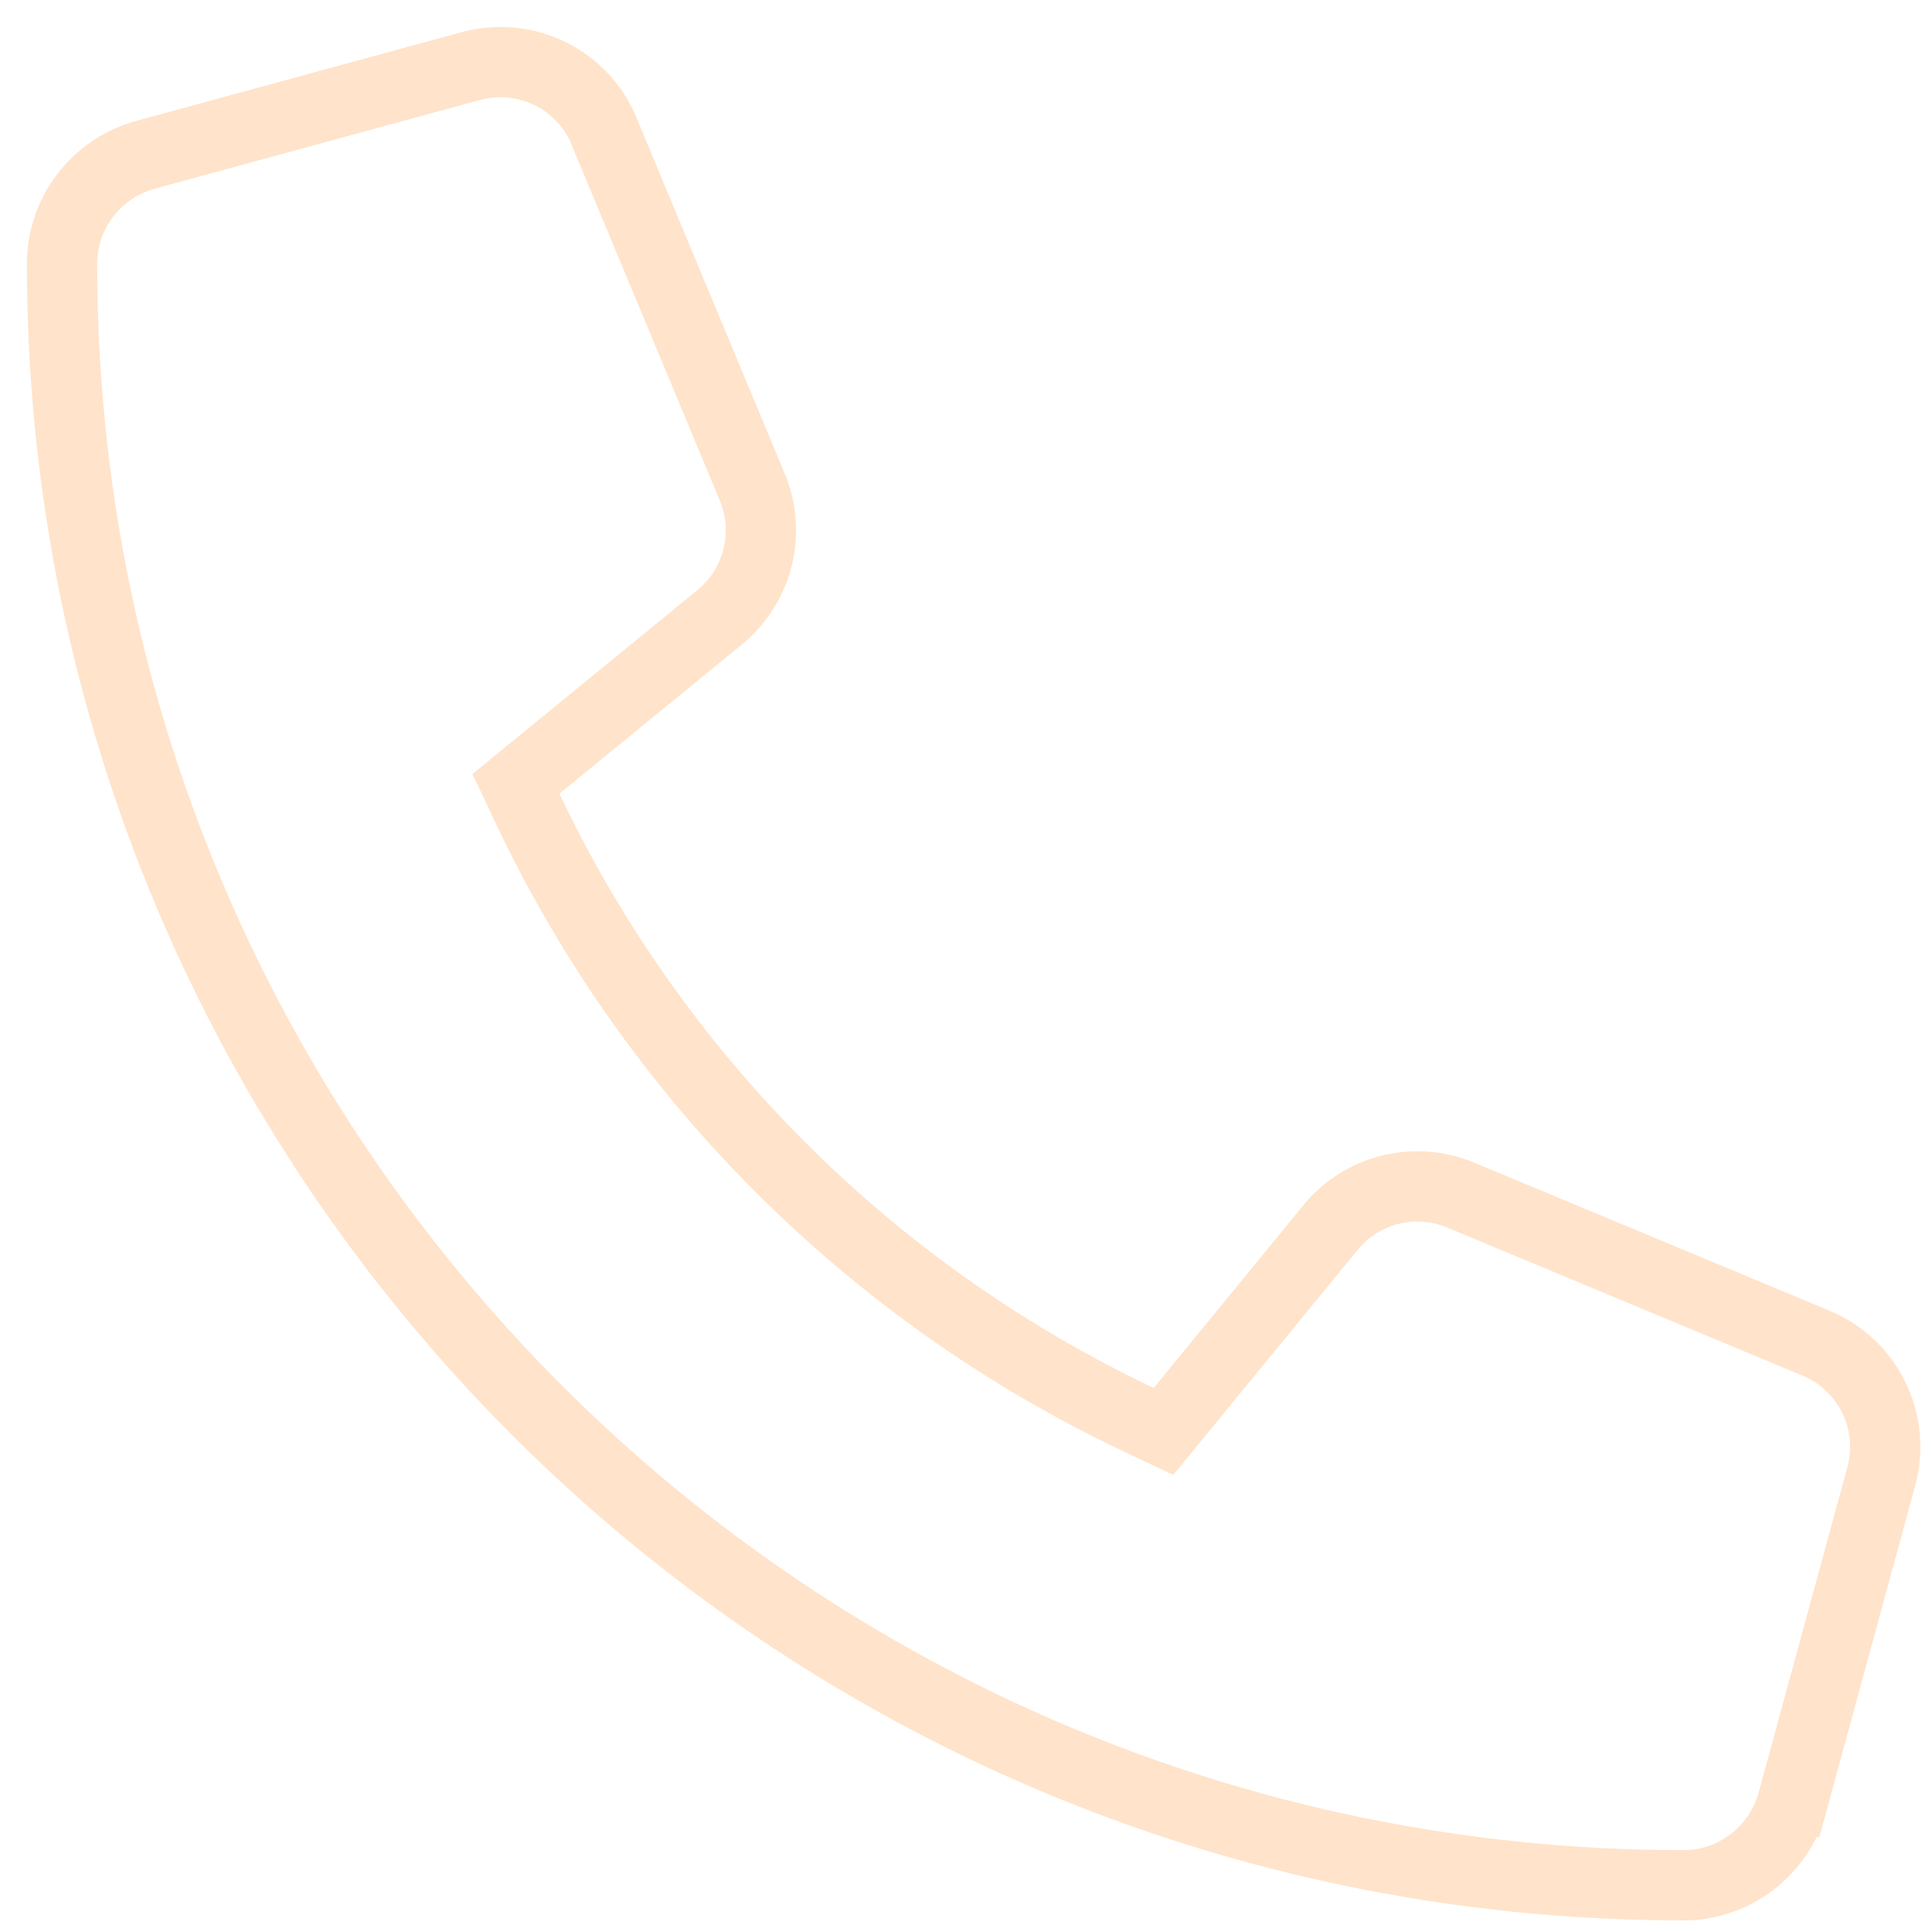 <svg width="55" height="55" viewBox="0 0 55 55" fill="none" xmlns="http://www.w3.org/2000/svg">
<path d="M13.399 1.882L13.4 1.882C14.903 1.471 16.47 2.197 17.133 3.587L17.203 3.755L21.414 13.861L21.414 13.862C21.96 15.169 21.583 16.677 20.483 17.576C20.483 17.576 20.483 17.576 20.483 17.576L15.293 21.819L14.688 22.314L15.022 23.021C18.626 30.641 24.795 36.81 32.416 40.415L33.122 40.749L33.617 40.145L37.87 34.955L37.873 34.95C38.76 33.856 40.276 33.476 41.586 34.023L41.586 34.023L51.692 38.234L51.694 38.234C53.185 38.852 53.98 40.479 53.554 42.037L53.554 42.037L51.029 51.299C51.028 51.299 51.028 51.299 51.028 51.3C50.641 52.7 49.37 53.67 47.929 53.67C22.437 53.67 1.766 33 1.766 7.508C1.766 6.066 2.736 4.795 4.137 4.408C4.137 4.408 4.138 4.408 4.138 4.408L13.399 1.882Z" stroke="#FFE3CA" stroke-width="2"/>
</svg>
